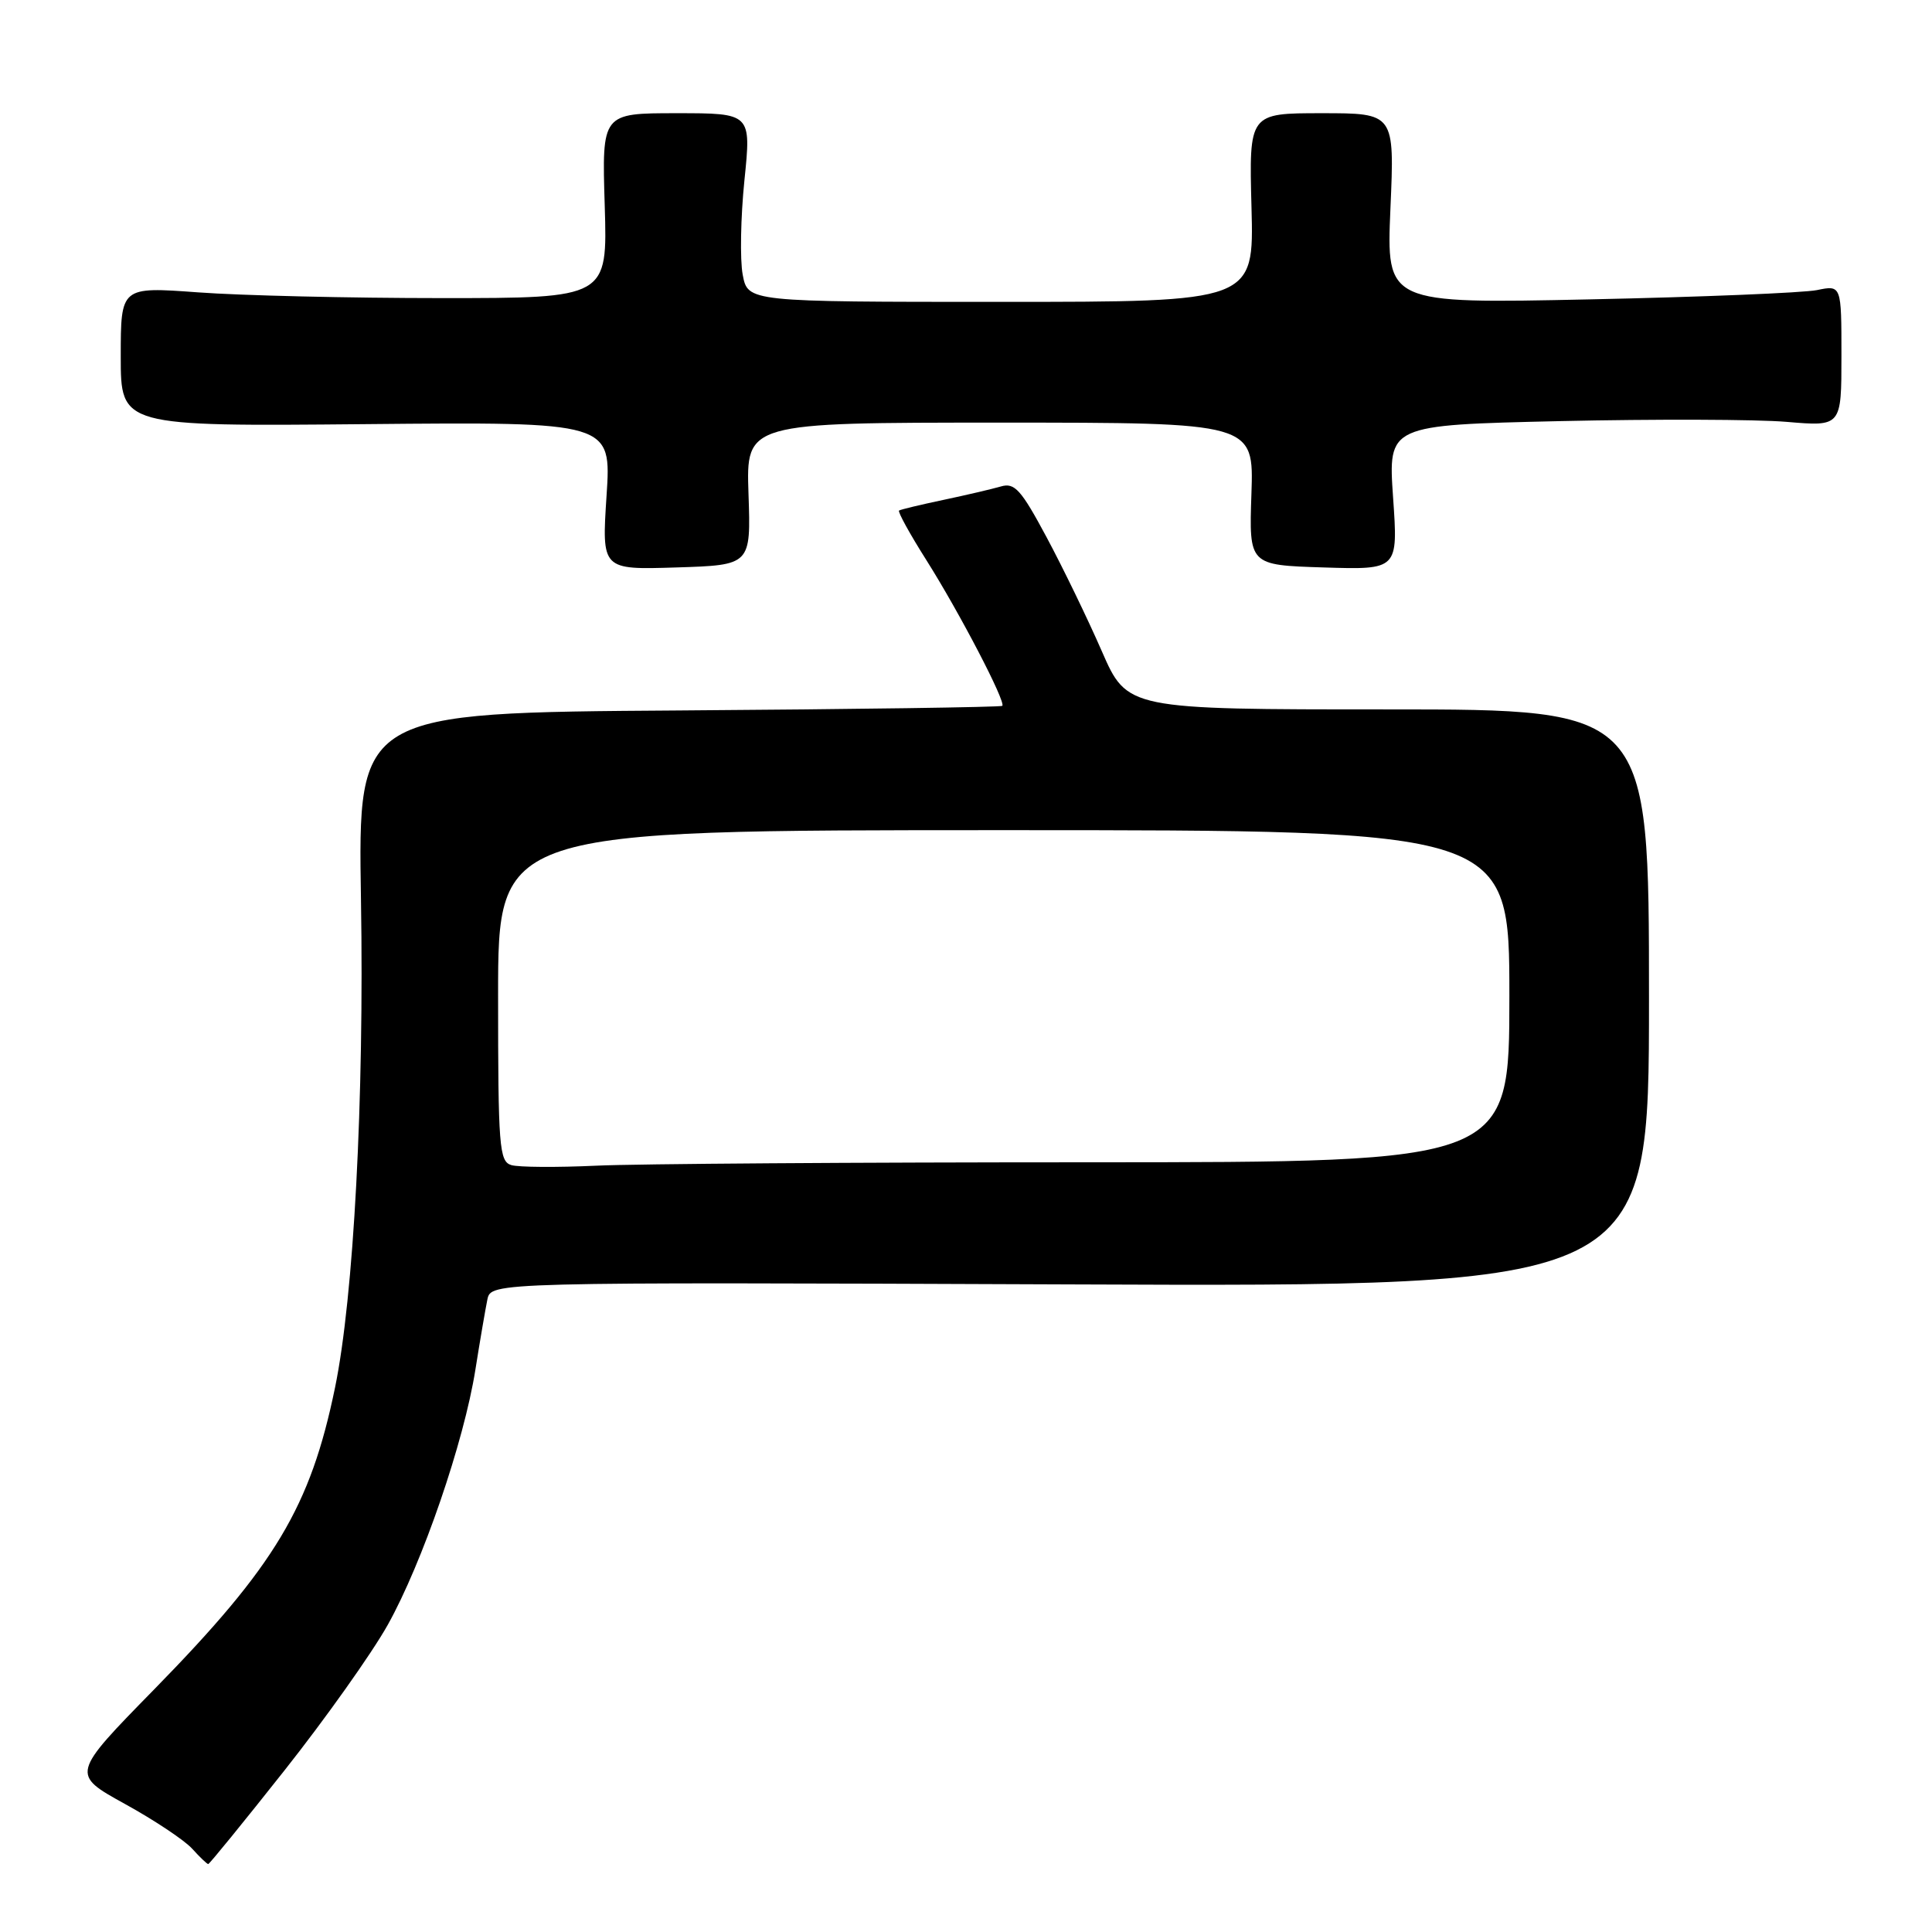 <?xml version="1.0" encoding="UTF-8" standalone="no"?>
<!DOCTYPE svg PUBLIC "-//W3C//DTD SVG 1.1//EN" "http://www.w3.org/Graphics/SVG/1.1/DTD/svg11.dtd" >
<svg xmlns="http://www.w3.org/2000/svg" xmlns:xlink="http://www.w3.org/1999/xlink" version="1.1" viewBox="0 0 256 256">
 <g >
 <path fill="currentColor"
d=" M 37.71 234.57 C 43.12 227.73 49.27 219.07 51.37 215.32 C 55.97 207.09 61.47 191.08 62.99 181.50 C 63.60 177.65 64.32 173.46 64.58 172.19 C 65.07 169.89 65.07 169.89 141.78 170.19 C 218.50 170.50 218.50 170.50 218.50 132.25 C 218.50 94.00 218.50 94.00 183.93 94.00 C 149.36 94.00 149.36 94.00 145.98 86.25 C 144.12 81.99 140.83 75.20 138.67 71.17 C 135.29 64.86 134.44 63.92 132.62 64.46 C 131.45 64.80 128.03 65.60 125.00 66.24 C 121.97 66.88 119.33 67.51 119.13 67.65 C 118.93 67.79 120.55 70.75 122.75 74.22 C 127.15 81.19 133.31 93.02 132.81 93.53 C 132.63 93.70 113.35 93.98 89.96 94.14 C 47.43 94.43 47.43 94.43 47.83 119.15 C 48.27 145.60 46.87 171.87 44.39 183.88 C 41.13 199.68 36.46 207.47 20.48 223.80 C 9.42 235.09 9.42 235.09 16.53 239.02 C 20.44 241.17 24.46 243.85 25.47 244.97 C 26.48 246.09 27.44 247.00 27.59 247.00 C 27.75 247.00 32.30 241.41 37.71 234.57 Z  M 99.18 65.44 C 98.86 56.00 98.86 56.00 132.50 56.00 C 166.14 56.00 166.14 56.00 165.82 65.44 C 165.50 74.88 165.50 74.88 175.38 75.19 C 185.26 75.50 185.26 75.50 184.59 65.91 C 183.93 56.32 183.93 56.32 206.72 55.80 C 219.25 55.52 232.76 55.56 236.75 55.90 C 244.00 56.52 244.00 56.52 244.00 47.15 C 244.00 37.77 244.00 37.77 240.75 38.44 C 238.96 38.80 225.39 39.36 210.60 39.67 C 183.70 40.24 183.70 40.24 184.24 27.62 C 184.79 15.00 184.79 15.00 175.14 15.00 C 165.50 15.00 165.50 15.00 165.83 27.50 C 166.16 40.00 166.16 40.00 132.63 40.00 C 99.09 40.00 99.09 40.00 98.41 36.39 C 98.04 34.41 98.14 28.78 98.64 23.89 C 99.55 15.00 99.55 15.00 89.65 15.00 C 79.75 15.00 79.75 15.00 80.13 27.25 C 80.50 39.50 80.50 39.50 58.50 39.50 C 46.40 39.50 31.89 39.16 26.25 38.74 C 16.00 37.99 16.00 37.99 16.00 47.24 C 16.00 56.50 16.00 56.50 48.51 56.20 C 81.02 55.90 81.02 55.90 80.37 65.70 C 79.73 75.50 79.73 75.50 89.61 75.19 C 99.50 74.88 99.50 74.88 99.18 65.44 Z  M 67.75 154.38 C 66.15 153.90 66.00 151.94 66.00 131.93 C 66.00 110.00 66.00 110.00 133.00 110.00 C 200.00 110.00 200.00 110.00 200.00 132.00 C 200.00 154.00 200.00 154.00 144.25 154.01 C 113.59 154.01 84.22 154.21 79.00 154.46 C 73.78 154.70 68.71 154.67 67.75 154.38 Z "/>
</g>
</svg>